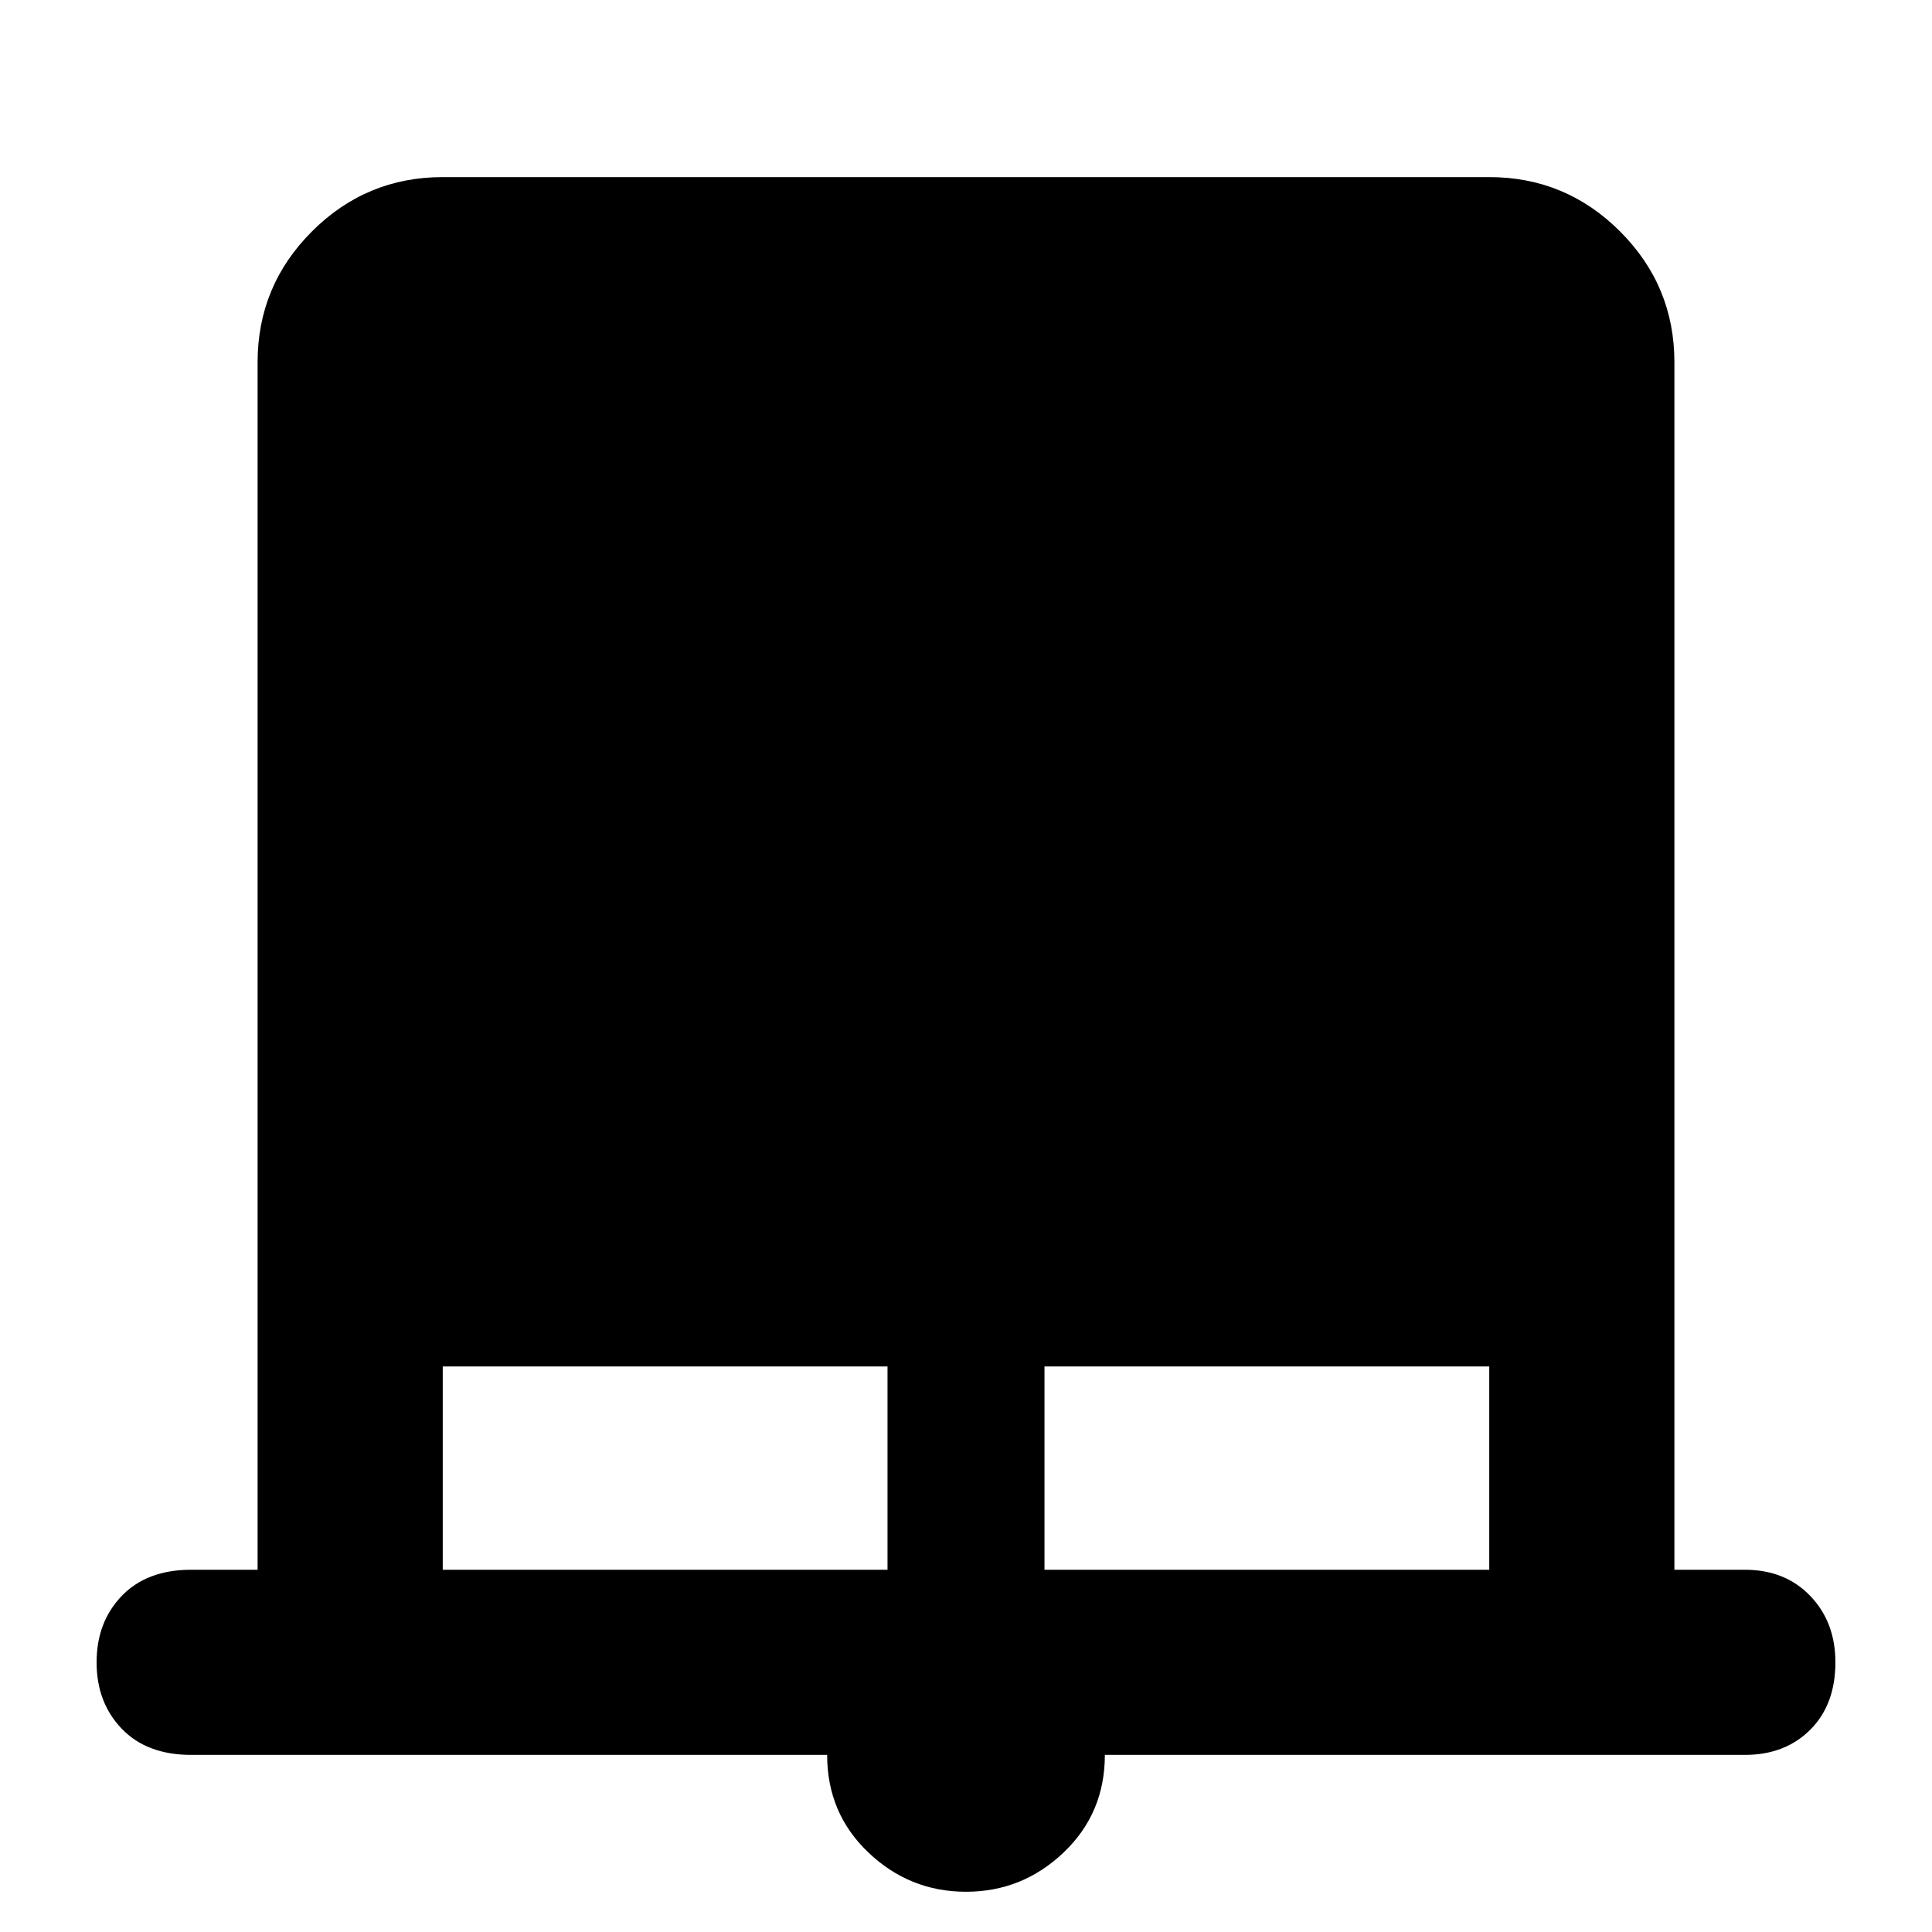<svg xmlns="http://www.w3.org/2000/svg" height="48" width="48"><path d="M24 47q-1.4 0-2.425-.975T20.55 43.6H4.75q-1.1 0-1.725-.65T2.4 41.3q0-1 .625-1.65Q3.65 39 4.75 39H6.4V9q0-1.9 1.35-3.25T11 4.4h26q1.9 0 3.25 1.35T41.6 9v30h1.75q1 0 1.625.65t.625 1.65q0 1.05-.625 1.675t-1.625.625h-15.9q0 1.45-1.025 2.425Q25.4 47 24 47Zm-13-8h11.05v-5.05H11Zm14.95 0H37v-5.05H25.95Z"/></svg>